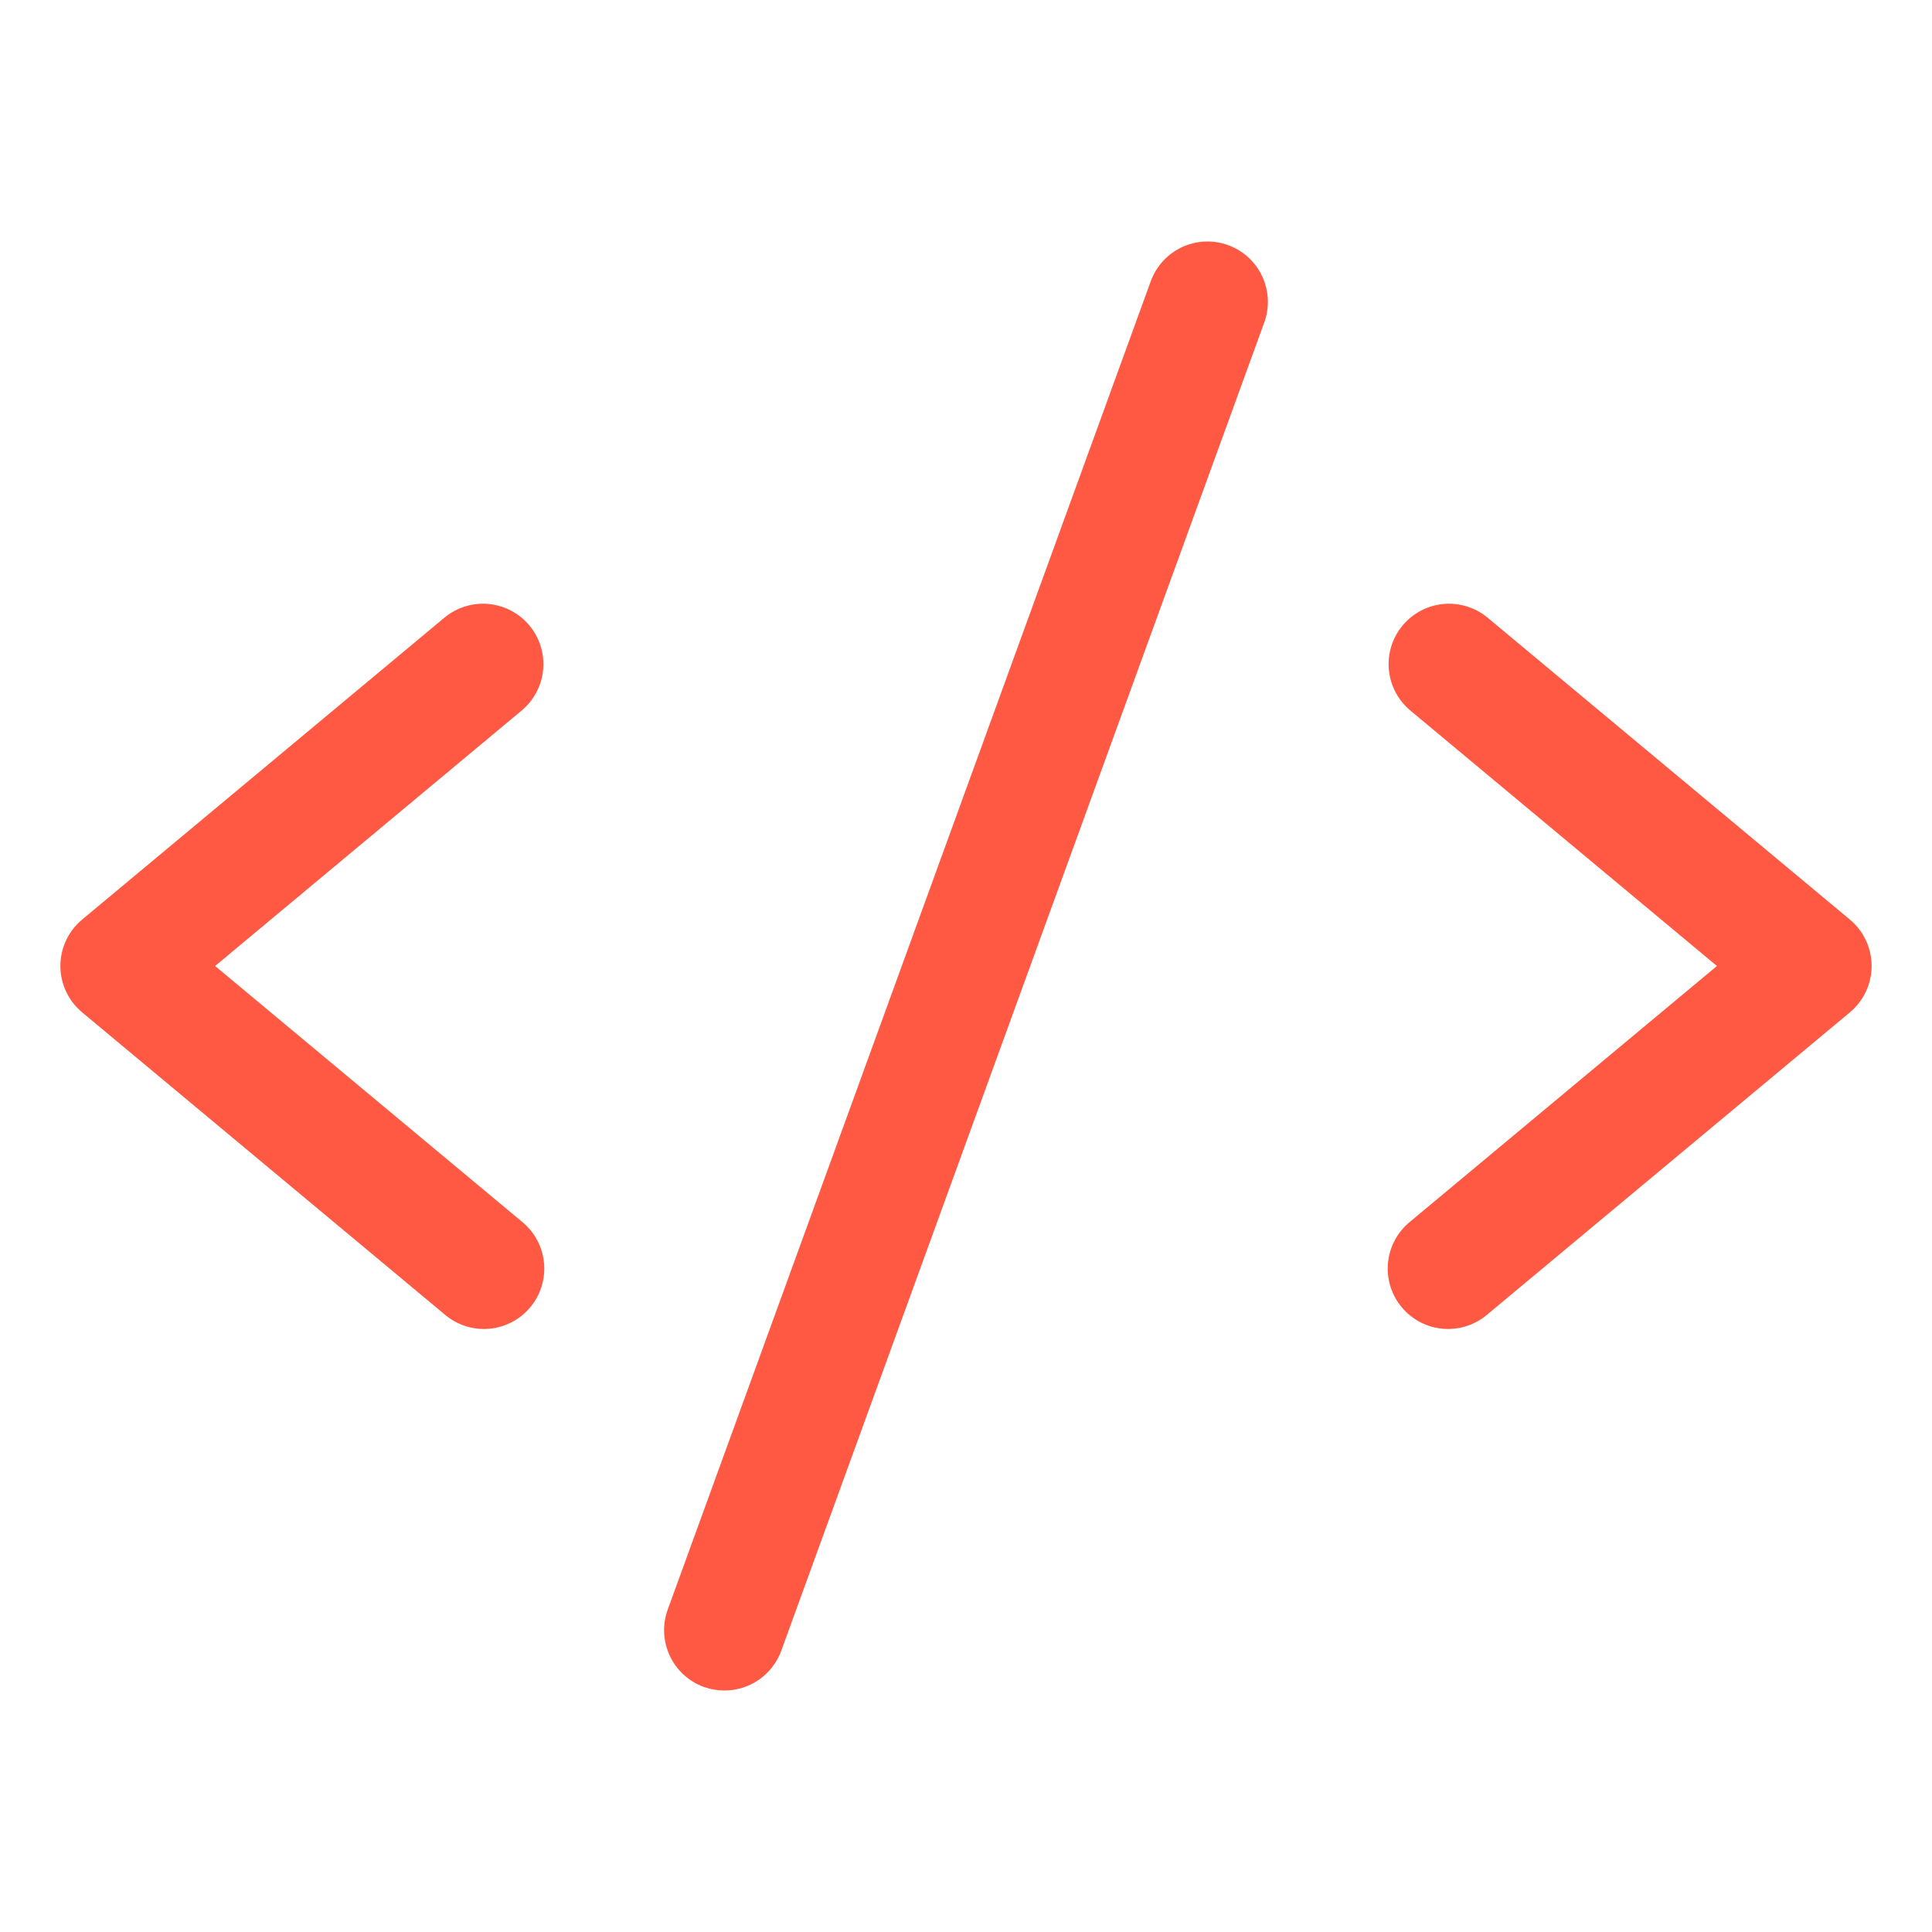 <svg width="256" height="256" viewBox="0 0 256 256" fill="none" xmlns="http://www.w3.org/2000/svg">
<path d="M69.12 94.15L28.5 128L69.12 161.85C69.951 162.515 70.64 163.339 71.148 164.273C71.656 165.208 71.973 166.234 72.08 167.292C72.187 168.351 72.082 169.42 71.77 170.437C71.459 171.454 70.948 172.399 70.267 173.216C69.586 174.034 68.749 174.707 67.804 175.197C66.86 175.687 65.828 175.983 64.767 176.069C63.707 176.155 62.64 176.029 61.629 175.698C60.618 175.366 59.684 174.837 58.88 174.14L10.88 134.14C9.979 133.389 9.255 132.45 8.757 131.388C8.26 130.326 8.002 129.168 8.002 127.995C8.002 126.822 8.26 125.664 8.757 124.602C9.255 123.54 9.979 122.601 10.88 121.85L58.88 81.85C60.511 80.492 62.615 79.838 64.728 80.031C66.842 80.224 68.792 81.249 70.15 82.88C71.508 84.511 72.162 86.615 71.969 88.728C71.776 90.842 70.751 92.792 69.12 94.15ZM245.12 121.85L197.12 81.85C196.312 81.178 195.38 80.671 194.377 80.359C193.373 80.047 192.318 79.935 191.272 80.031C190.225 80.127 189.208 80.427 188.278 80.916C187.347 81.405 186.522 82.072 185.85 82.88C184.492 84.511 183.838 86.615 184.031 88.728C184.224 90.842 185.249 92.792 186.88 94.15L227.5 128L186.88 161.85C186.05 162.515 185.36 163.339 184.852 164.273C184.344 165.208 184.027 166.234 183.92 167.292C183.813 168.351 183.919 169.42 184.23 170.437C184.541 171.454 185.052 172.399 185.733 173.216C186.414 174.034 187.251 174.707 188.196 175.197C189.14 175.687 190.173 175.983 191.233 176.069C192.293 176.155 193.36 176.029 194.371 175.698C195.382 175.366 196.316 174.837 197.12 174.14L245.12 134.14C246.021 133.389 246.745 132.45 247.243 131.388C247.74 130.326 247.998 129.168 247.998 127.995C247.998 126.822 247.74 125.664 247.243 124.602C246.745 123.54 246.021 122.601 245.12 121.85ZM162.73 32.48C161.743 32.121 160.694 31.961 159.644 32.008C158.595 32.054 157.565 32.307 156.613 32.752C155.661 33.197 154.806 33.825 154.097 34.6C153.388 35.375 152.839 36.282 152.48 37.27L88.48 213.27C88.12 214.258 87.958 215.308 88.004 216.358C88.05 217.409 88.303 218.44 88.748 219.393C89.192 220.346 89.821 221.202 90.597 221.912C91.373 222.622 92.281 223.172 93.27 223.53C94.146 223.842 95.07 224.001 96 224C97.643 224 99.246 223.494 100.591 222.551C101.937 221.609 102.959 220.274 103.52 218.73L167.52 42.73C167.879 41.742 168.039 40.694 167.992 39.644C167.946 38.595 167.693 37.565 167.248 36.613C166.803 35.661 166.175 34.806 165.4 34.097C164.625 33.388 163.718 32.839 162.73 32.48Z" fill="#FF5943"/>
</svg>
